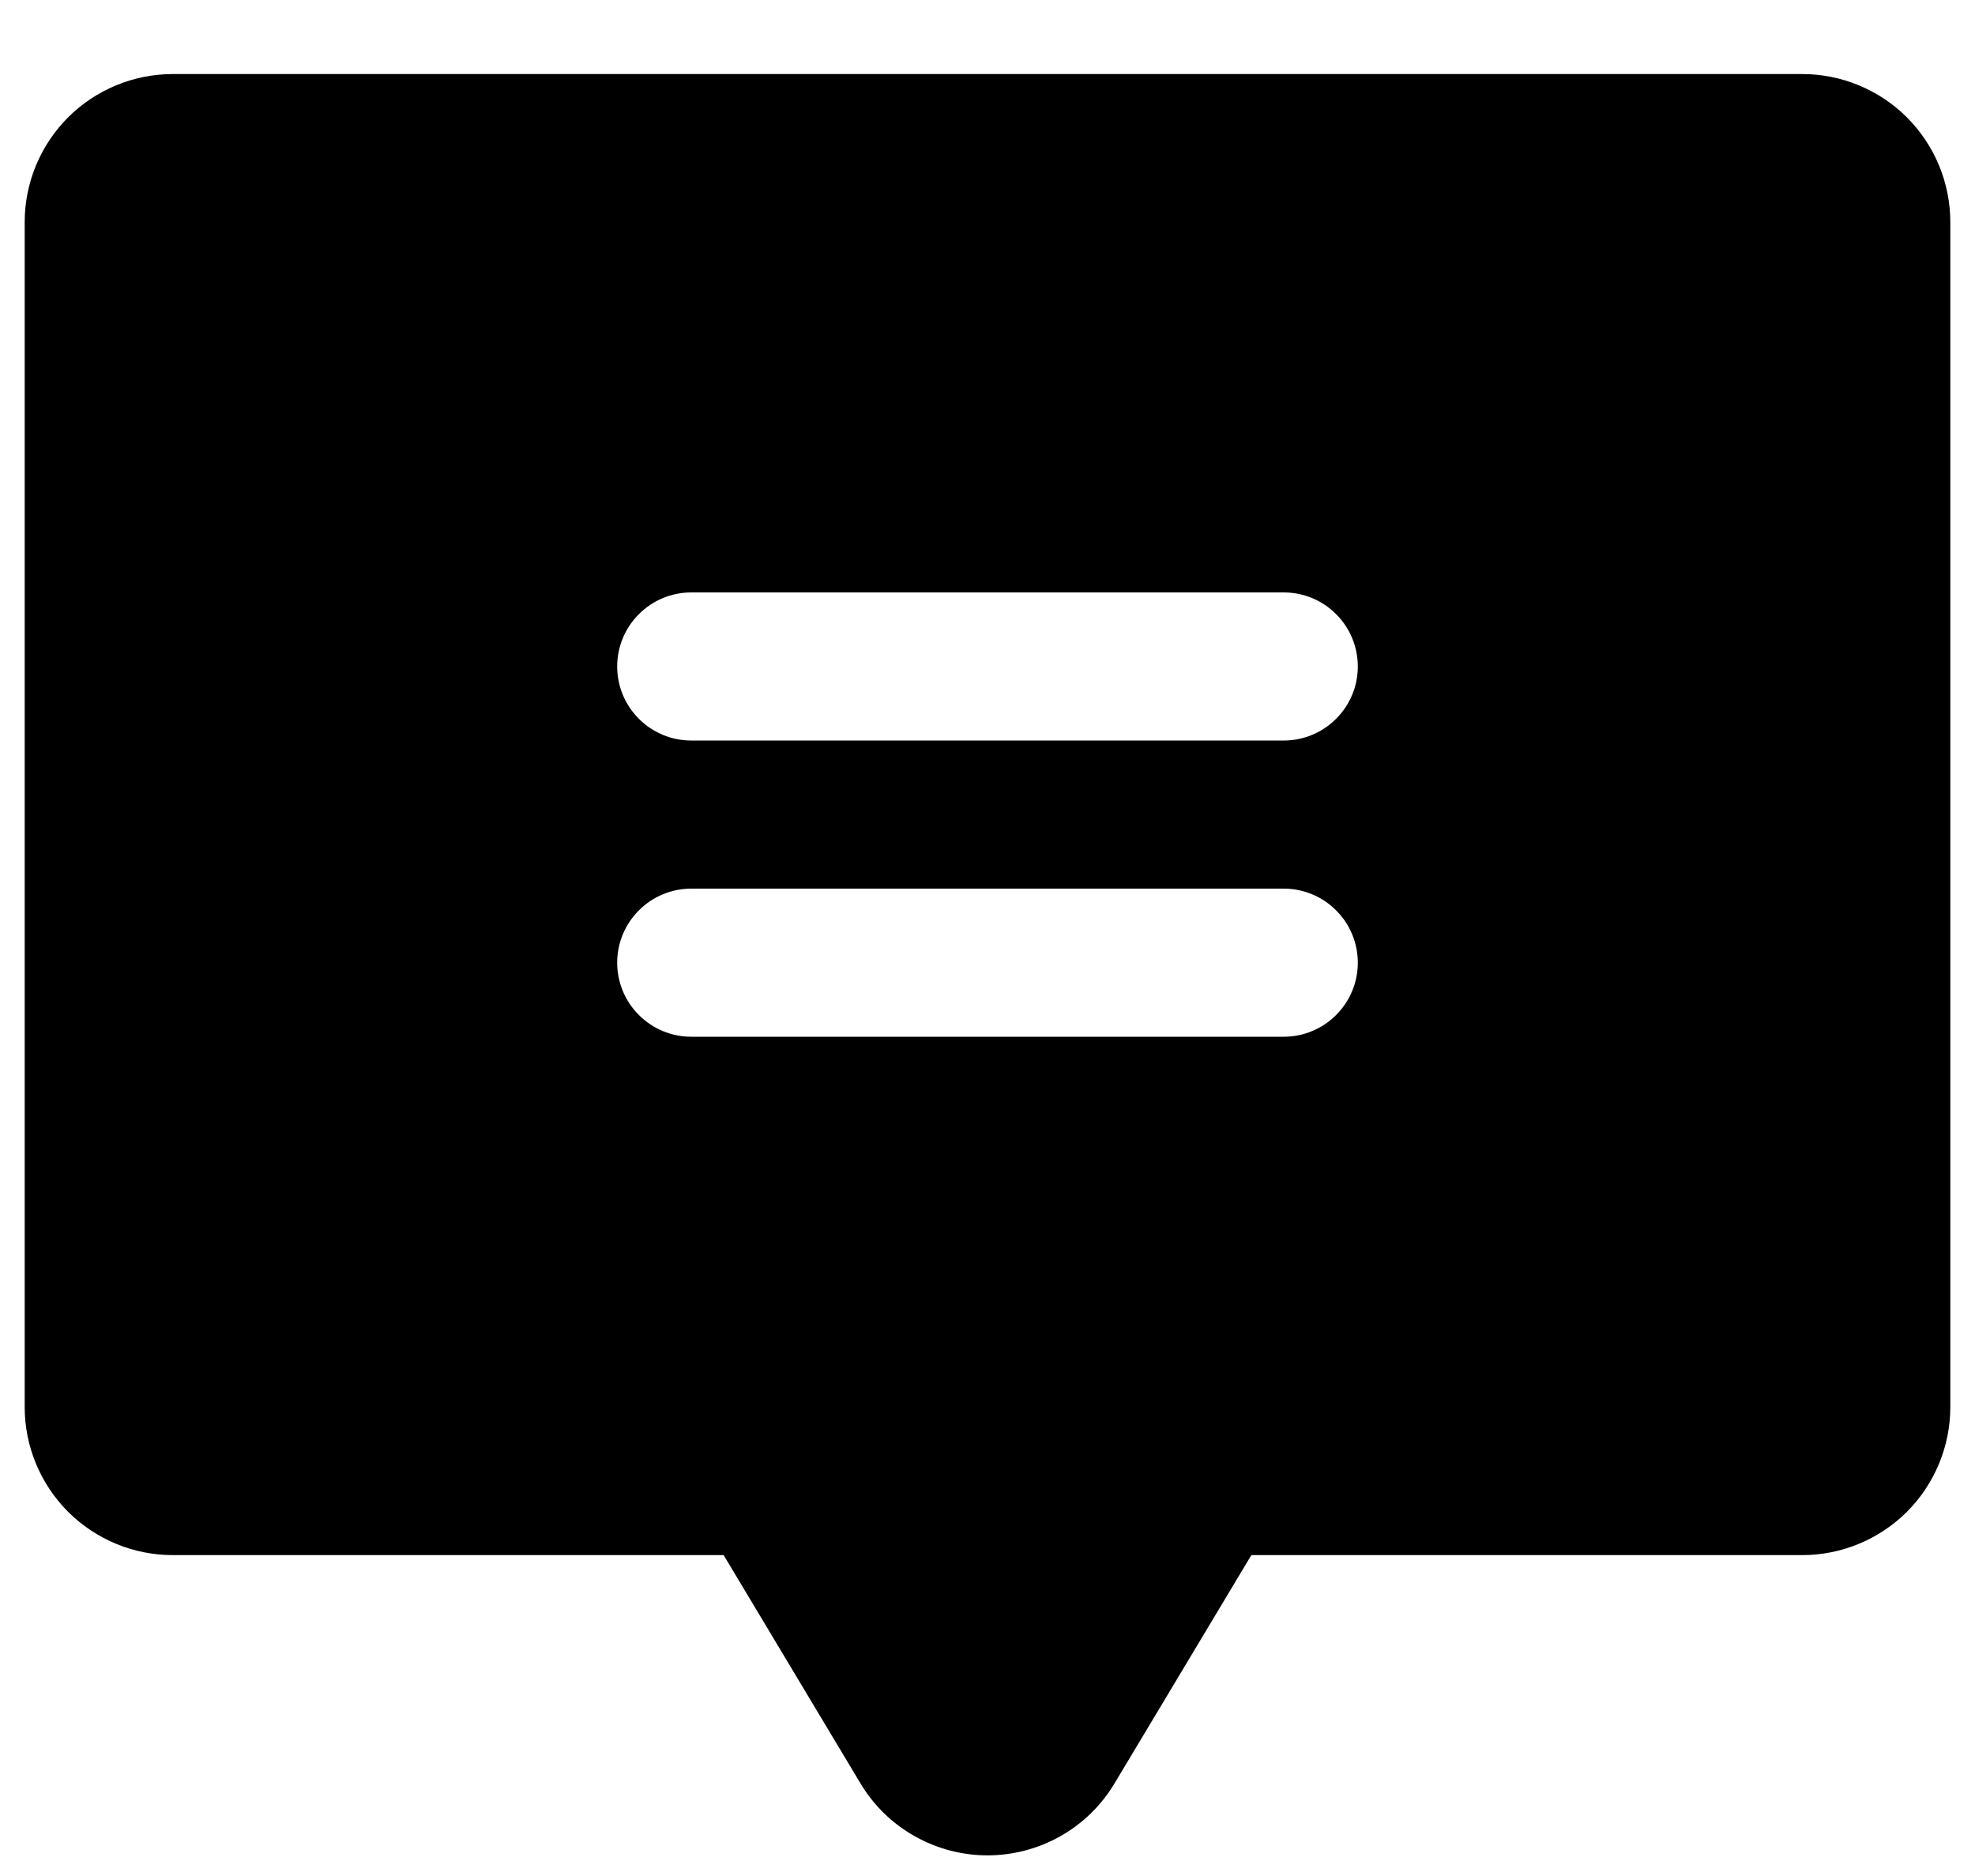 <svg width="20" height="19" viewBox="0 0 20 19" fill="none" xmlns="http://www.w3.org/2000/svg">
<path d="M18.25 0.75H1.75C1.352 0.75 0.971 0.908 0.689 1.189C0.408 1.471 0.25 1.852 0.25 2.25V14.25C0.25 14.648 0.408 15.029 0.689 15.311C0.971 15.592 1.352 15.75 1.75 15.75H7.328L8.716 18.066C8.849 18.287 9.037 18.47 9.263 18.597C9.488 18.724 9.742 18.791 10 18.791C10.258 18.791 10.512 18.724 10.738 18.597C10.963 18.47 11.151 18.287 11.284 18.066L12.672 15.75H18.25C18.648 15.75 19.029 15.592 19.311 15.311C19.592 15.029 19.75 14.648 19.75 14.25V2.25C19.75 1.852 19.592 1.471 19.311 1.189C19.029 0.908 18.648 0.75 18.25 0.75ZM13 10.5H7C6.801 10.5 6.61 10.421 6.47 10.28C6.329 10.14 6.25 9.949 6.25 9.75C6.25 9.551 6.329 9.36 6.47 9.22C6.61 9.079 6.801 9 7 9H13C13.199 9 13.39 9.079 13.53 9.22C13.671 9.36 13.75 9.551 13.75 9.75C13.75 9.949 13.671 10.14 13.53 10.28C13.39 10.421 13.199 10.5 13 10.5ZM13 7.5H7C6.801 7.5 6.61 7.421 6.47 7.28C6.329 7.14 6.25 6.949 6.25 6.75C6.25 6.551 6.329 6.36 6.47 6.22C6.61 6.079 6.801 6 7 6H13C13.199 6 13.39 6.079 13.53 6.22C13.671 6.36 13.75 6.551 13.75 6.75C13.75 6.949 13.671 7.14 13.53 7.28C13.39 7.421 13.199 7.5 13 7.5Z" fill="black"/>
</svg>
